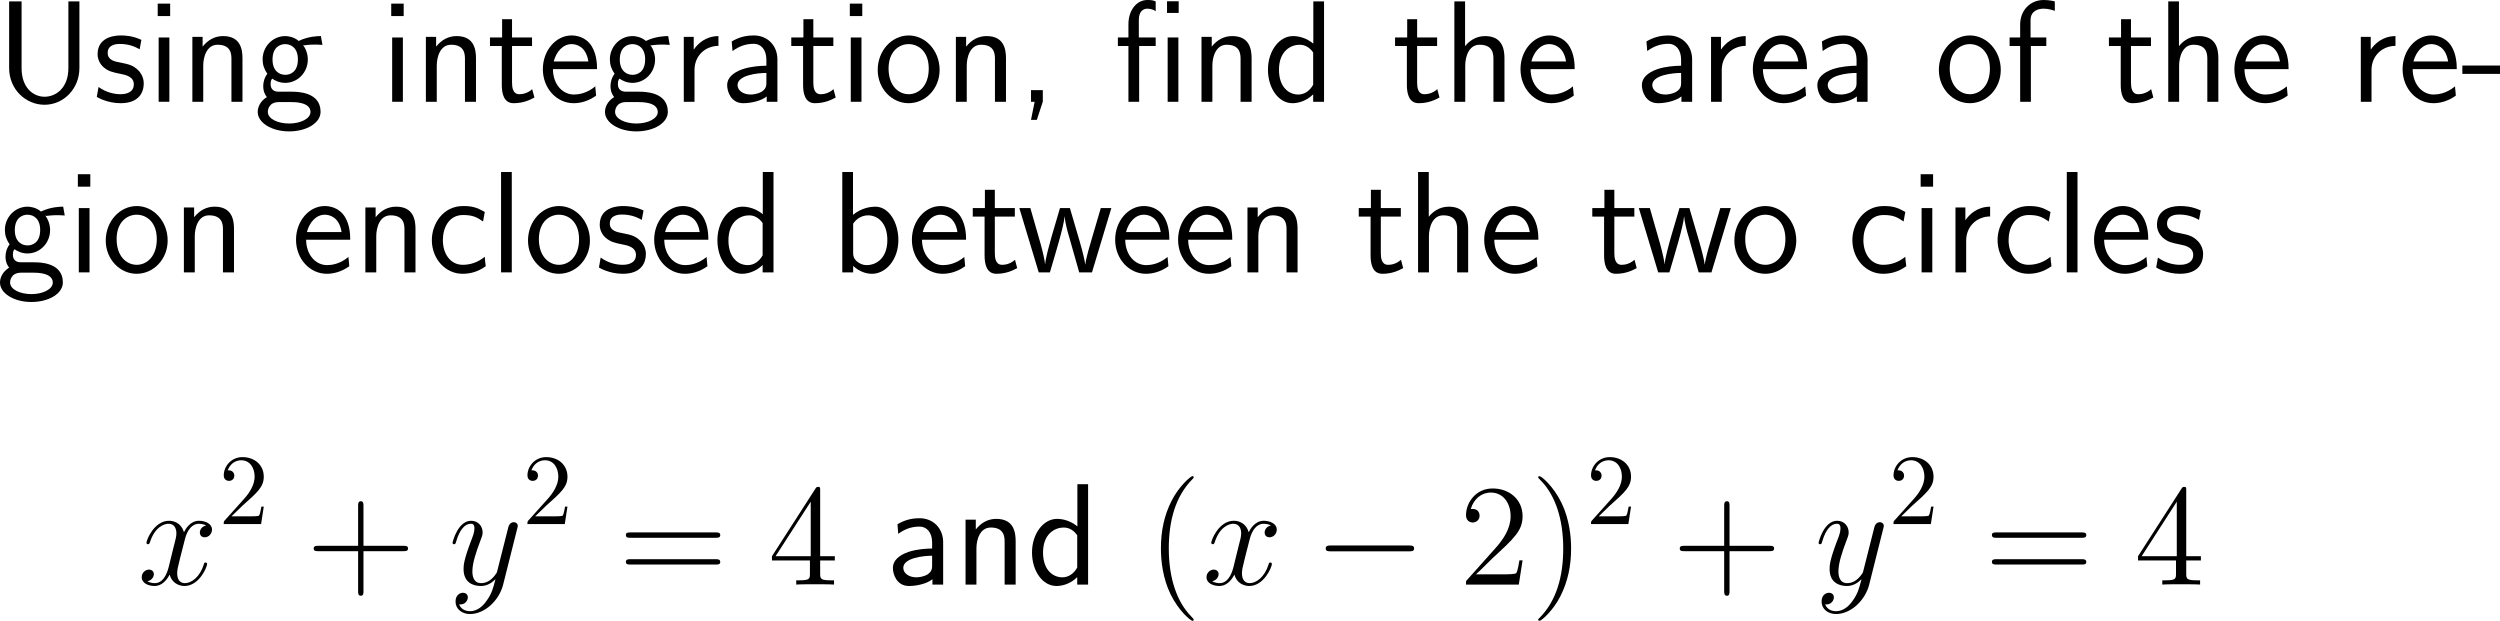 <?xml version="1.0" encoding="UTF-8"?>
<svg xmlns="http://www.w3.org/2000/svg" xmlns:xlink="http://www.w3.org/1999/xlink" width="309.924pt" height="76.959pt" viewBox="0 0 309.924 76.959" version="1.1">
<g id="surface1">
<path style=" stroke:none;fill-rule:nonzero;fill:rgb(0%,0%,0%);fill-opacity:1;" d="M 9.844 0.176 L 8.477 0.176 L 8.477 8.457 C 8.477 10.859 6.973 11.992 5.527 11.992 C 4.121 11.992 2.676 10.879 2.676 8.457 L 2.676 0.176 L 1.133 0.176 L 1.133 8.438 C 1.133 11.074 3.184 12.988 5.527 12.988 C 7.852 12.988 9.844 11.035 9.844 8.438 Z M 9.844 0.176 "/>
<path style=" stroke:none;fill-rule:nonzero;fill:rgb(0%,0%,0%);fill-opacity:1;" d="M 17.527 4.941 C 16.395 4.414 15.418 4.395 15.008 4.395 C 14.598 4.395 12.098 4.395 12.098 6.719 C 12.098 7.5 12.527 8.047 12.801 8.301 C 13.445 8.848 13.895 8.945 14.949 9.16 C 15.555 9.277 16.59 9.492 16.59 10.449 C 16.59 11.68 15.184 11.68 14.93 11.68 C 14.227 11.68 13.172 11.484 12.215 10.781 L 12 12.012 C 12.078 12.07 13.309 12.793 14.949 12.793 C 17.273 12.793 17.82 11.406 17.82 10.332 C 17.82 9.434 17.273 8.848 17.195 8.77 C 16.531 8.086 15.984 7.969 14.91 7.754 C 14.246 7.637 13.348 7.461 13.348 6.562 C 13.348 5.449 14.598 5.449 14.832 5.449 C 15.77 5.449 16.531 5.664 17.312 6.113 Z M 17.527 4.941 "/>
<path style=" stroke:none;fill-rule:nonzero;fill:rgb(0%,0%,0%);fill-opacity:1;" d="M 21.094 0.449 L 19.551 0.449 L 19.551 1.992 L 21.094 1.992 Z M 20.996 4.648 L 19.668 4.648 L 19.668 12.617 L 20.996 12.617 Z M 20.996 4.648 "/>
<path style=" stroke:none;fill-rule:nonzero;fill:rgb(0%,0%,0%);fill-opacity:1;" d="M 30.059 7.227 C 30.059 6.133 29.824 4.473 27.656 4.473 C 26.66 4.473 25.801 4.922 25.117 5.781 L 25.117 4.57 L 23.848 4.57 L 23.848 12.617 L 25.195 12.617 L 25.195 8.145 C 25.195 7.051 25.625 5.547 26.973 5.547 C 28.652 5.547 28.691 6.719 28.691 7.344 L 28.691 12.617 L 30.059 12.617 Z M 30.059 7.227 "/>
<path style=" stroke:none;fill-rule:nonzero;fill:rgb(0%,0%,0%);fill-opacity:1;" d="M 37.574 5.547 C 37.574 5.547 37.613 5.586 37.633 5.625 C 38.004 5.586 38.395 5.527 39.059 5.527 C 39.117 5.527 39.527 5.527 39.977 5.566 L 39.781 4.473 C 39.449 4.473 38.219 4.492 37.027 5.078 C 36.441 4.57 35.719 4.473 35.367 4.473 C 33.805 4.473 32.555 5.781 32.555 7.363 C 32.555 8.008 32.75 8.594 33.141 9.141 C 32.73 9.707 32.633 10.254 32.633 10.684 C 32.633 11.348 32.887 11.797 33.082 12.031 C 32.164 12.617 31.949 13.379 31.949 13.887 C 31.949 15.195 33.648 16.289 35.836 16.289 C 38.023 16.289 39.742 15.234 39.742 13.867 C 39.742 11.367 36.832 11.367 36.109 11.367 L 34.586 11.367 C 34.332 11.367 33.551 11.367 33.551 10.41 C 33.551 10.02 33.629 9.902 33.746 9.746 C 34.039 9.961 34.625 10.273 35.348 10.273 C 36.891 10.273 38.16 9.004 38.16 7.363 C 38.16 6.719 37.926 6.055 37.555 5.566 Z M 35.367 9.277 C 34.586 9.277 33.785 8.75 33.785 7.383 C 33.785 5.781 34.801 5.469 35.348 5.469 C 36.148 5.469 36.93 5.996 36.93 7.363 C 36.93 8.965 35.934 9.277 35.367 9.277 Z M 36.129 12.656 C 36.52 12.656 38.492 12.656 38.492 13.887 C 38.492 14.707 37.262 15.312 35.855 15.312 C 34.449 15.312 33.199 14.746 33.199 13.867 C 33.199 13.828 33.199 12.656 34.566 12.656 Z M 36.129 12.656 "/>
<path style=" stroke:none;fill-rule:nonzero;fill:rgb(0%,0%,0%);fill-opacity:1;" d="M 50.043 0.449 L 48.5 0.449 L 48.5 1.992 L 50.043 1.992 Z M 49.945 4.648 L 48.617 4.648 L 48.617 12.617 L 49.945 12.617 Z M 49.945 4.648 "/>
<path style=" stroke:none;fill-rule:nonzero;fill:rgb(0%,0%,0%);fill-opacity:1;" d="M 59.008 7.227 C 59.008 6.133 58.773 4.473 56.605 4.473 C 55.609 4.473 54.75 4.922 54.066 5.781 L 54.066 4.57 L 52.797 4.57 L 52.797 12.617 L 54.145 12.617 L 54.145 8.145 C 54.145 7.051 54.574 5.547 55.922 5.547 C 57.602 5.547 57.641 6.719 57.641 7.344 L 57.641 12.617 L 59.008 12.617 Z M 59.008 7.227 "/>
<path style=" stroke:none;fill-rule:nonzero;fill:rgb(0%,0%,0%);fill-opacity:1;" d="M 63.477 5.703 L 65.957 5.703 L 65.957 4.648 L 63.477 4.648 L 63.477 2.383 L 62.246 2.383 L 62.246 4.648 L 60.742 4.648 L 60.742 5.703 L 62.207 5.703 L 62.207 10.527 C 62.207 11.562 62.441 12.793 63.672 12.793 C 64.883 12.793 65.703 12.383 66.25 12.09 L 65.977 11.055 C 65.352 11.621 64.688 11.68 64.375 11.68 C 63.574 11.68 63.477 10.84 63.477 10.215 Z M 63.477 5.703 "/>
<path style=" stroke:none;fill-rule:nonzero;fill:rgb(0%,0%,0%);fill-opacity:1;" d="M 74.016 8.574 C 74.016 7.812 73.938 6.719 73.371 5.762 C 72.629 4.531 71.379 4.395 70.852 4.395 C 68.918 4.395 67.297 6.25 67.297 8.574 C 67.297 10.957 69.016 12.793 71.105 12.793 C 71.926 12.793 72.922 12.559 73.898 11.855 C 73.898 11.777 73.84 11.211 73.84 11.191 C 73.82 11.172 73.801 10.762 73.801 10.703 C 72.727 11.602 71.672 11.719 71.145 11.719 C 69.758 11.719 68.566 10.488 68.547 8.574 Z M 68.645 7.617 C 68.957 6.406 69.797 5.469 70.852 5.469 C 71.418 5.469 72.648 5.723 72.941 7.617 Z M 68.645 7.617 "/>
<path style=" stroke:none;fill-rule:nonzero;fill:rgb(0%,0%,0%);fill-opacity:1;" d="M 80.625 5.547 C 80.625 5.547 80.664 5.586 80.684 5.625 C 81.055 5.586 81.445 5.527 82.109 5.527 C 82.168 5.527 82.578 5.527 83.027 5.566 L 82.832 4.473 C 82.5 4.473 81.27 4.492 80.078 5.078 C 79.492 4.57 78.77 4.473 78.418 4.473 C 76.855 4.473 75.605 5.781 75.605 7.363 C 75.605 8.008 75.801 8.594 76.191 9.141 C 75.781 9.707 75.684 10.254 75.684 10.684 C 75.684 11.348 75.938 11.797 76.133 12.031 C 75.215 12.617 75 13.379 75 13.887 C 75 15.195 76.699 16.289 78.887 16.289 C 81.074 16.289 82.793 15.234 82.793 13.867 C 82.793 11.367 79.883 11.367 79.16 11.367 L 77.637 11.367 C 77.383 11.367 76.602 11.367 76.602 10.41 C 76.602 10.02 76.68 9.902 76.797 9.746 C 77.09 9.961 77.676 10.273 78.398 10.273 C 79.941 10.273 81.211 9.004 81.211 7.363 C 81.211 6.719 80.977 6.055 80.605 5.566 Z M 78.418 9.277 C 77.637 9.277 76.836 8.75 76.836 7.383 C 76.836 5.781 77.852 5.469 78.398 5.469 C 79.199 5.469 79.98 5.996 79.98 7.363 C 79.98 8.965 78.984 9.277 78.418 9.277 Z M 79.18 12.656 C 79.57 12.656 81.543 12.656 81.543 13.887 C 81.543 14.707 80.312 15.312 78.906 15.312 C 77.5 15.312 76.25 14.746 76.25 13.867 C 76.25 13.828 76.25 12.656 77.617 12.656 Z M 79.18 12.656 "/>
<path style=" stroke:none;fill-rule:nonzero;fill:rgb(0%,0%,0%);fill-opacity:1;" d="M 86.098 8.691 C 86.098 6.875 87.445 5.703 89.066 5.684 L 89.066 4.473 C 87.426 4.492 86.488 5.449 86 6.152 L 86 4.57 L 84.77 4.57 L 84.77 12.617 L 86.098 12.617 Z M 86.098 8.691 "/>
<path style=" stroke:none;fill-rule:nonzero;fill:rgb(0%,0%,0%);fill-opacity:1;" d="M 96.375 7.363 C 96.375 5.645 95.145 4.395 93.465 4.395 C 92.391 4.395 91.59 4.629 90.711 5.137 L 90.809 6.328 C 91.609 5.742 92.43 5.43 93.465 5.43 C 94.285 5.43 95.008 6.094 95.008 7.402 L 95.008 8.145 C 94.207 8.164 93.133 8.223 92.059 8.574 C 90.848 9.004 90.145 9.668 90.145 10.547 C 90.145 11.348 90.613 12.793 92.137 12.793 C 93.133 12.793 94.383 12.5 95.047 11.953 L 95.047 12.617 L 96.375 12.617 Z M 95.008 10.215 C 95.008 10.566 95.008 10.996 94.422 11.367 C 93.934 11.66 93.328 11.719 93.055 11.719 C 92.098 11.719 91.434 11.191 91.434 10.547 C 91.434 9.316 93.914 9.043 95.008 9.043 Z M 95.008 10.215 "/>
<path style=" stroke:none;fill-rule:nonzero;fill:rgb(0%,0%,0%);fill-opacity:1;" d="M 100.828 5.703 L 103.309 5.703 L 103.309 4.648 L 100.828 4.648 L 100.828 2.383 L 99.598 2.383 L 99.598 4.648 L 98.094 4.648 L 98.094 5.703 L 99.559 5.703 L 99.559 10.527 C 99.559 11.562 99.793 12.793 101.023 12.793 C 102.234 12.793 103.055 12.383 103.602 12.09 L 103.328 11.055 C 102.703 11.621 102.039 11.68 101.727 11.68 C 100.926 11.68 100.828 10.84 100.828 10.215 Z M 100.828 5.703 "/>
<path style=" stroke:none;fill-rule:nonzero;fill:rgb(0%,0%,0%);fill-opacity:1;" d="M 106.895 0.449 L 105.352 0.449 L 105.352 1.992 L 106.895 1.992 Z M 106.797 4.648 L 105.469 4.648 L 105.469 12.617 L 106.797 12.617 Z M 106.797 4.648 "/>
<path style=" stroke:none;fill-rule:nonzero;fill:rgb(0%,0%,0%);fill-opacity:1;" d="M 116.484 8.672 C 116.484 6.25 114.707 4.395 112.656 4.395 C 110.547 4.395 108.809 6.289 108.809 8.672 C 108.809 11.016 110.586 12.793 112.637 12.793 C 114.746 12.793 116.484 10.977 116.484 8.672 Z M 112.656 11.68 C 111.367 11.68 110.156 10.605 110.156 8.496 C 110.156 6.328 111.504 5.469 112.637 5.469 C 113.867 5.469 115.137 6.387 115.137 8.496 C 115.137 10.703 113.848 11.68 112.656 11.68 Z M 112.656 11.68 "/>
<path style=" stroke:none;fill-rule:nonzero;fill:rgb(0%,0%,0%);fill-opacity:1;" d="M 124.711 7.227 C 124.711 6.133 124.477 4.473 122.309 4.473 C 121.312 4.473 120.453 4.922 119.77 5.781 L 119.77 4.57 L 118.5 4.57 L 118.5 12.617 L 119.848 12.617 L 119.848 8.145 C 119.848 7.051 120.277 5.547 121.625 5.547 C 123.305 5.547 123.344 6.719 123.344 7.344 L 123.344 12.617 L 124.711 12.617 Z M 124.711 7.227 "/>
<path style=" stroke:none;fill-rule:nonzero;fill:rgb(0%,0%,0%);fill-opacity:1;" d="M 129.277 12.598 L 129.277 11.172 L 127.812 11.172 L 127.812 12.617 L 128.262 12.617 L 127.812 14.863 L 128.535 14.863 Z M 129.277 12.598 "/>
<path style=" stroke:none;fill-rule:nonzero;fill:rgb(0%,0%,0%);fill-opacity:1;" d="M 146.121 0.156 L 144.676 0.156 L 144.676 1.602 L 146.121 1.602 Z M 146.082 4.648 L 144.754 4.648 L 144.754 12.617 L 146.082 12.617 Z M 141.219 5.703 L 143.27 5.703 L 143.27 4.648 L 141.18 4.648 L 141.18 2.461 C 141.18 1.387 141.746 1.074 142.234 1.074 C 142.625 1.074 143.035 1.211 143.27 1.387 L 143.27 0.176 C 142.918 0.039 142.801 0 142.234 0 C 140.906 0 139.891 1.27 139.891 3.008 L 139.891 4.648 L 138.582 4.648 L 138.582 5.703 L 139.891 5.703 L 139.891 12.617 L 141.219 12.617 Z M 141.219 5.703 "/>
<path style=" stroke:none;fill-rule:nonzero;fill:rgb(0%,0%,0%);fill-opacity:1;" d="M 155.16 7.227 C 155.16 6.133 154.926 4.473 152.758 4.473 C 151.762 4.473 150.902 4.922 150.219 5.781 L 150.219 4.57 L 148.949 4.57 L 148.949 12.617 L 150.297 12.617 L 150.297 8.145 C 150.297 7.051 150.727 5.547 152.074 5.547 C 153.754 5.547 153.793 6.719 153.793 7.344 L 153.793 12.617 L 155.16 12.617 Z M 155.16 7.227 "/>
<path style=" stroke:none;fill-rule:nonzero;fill:rgb(0%,0%,0%);fill-opacity:1;" d="M 164.141 0.176 L 162.812 0.176 L 162.812 5.41 C 161.992 4.727 161.055 4.473 160.293 4.473 C 158.594 4.473 157.188 6.309 157.188 8.633 C 157.188 10.957 158.516 12.793 160.215 12.793 C 160.879 12.793 161.895 12.578 162.793 11.699 L 162.793 12.617 L 164.141 12.617 Z M 162.793 10.508 C 162.363 11.27 161.719 11.719 160.938 11.719 C 159.844 11.719 158.555 10.879 158.555 8.652 C 158.555 6.27 160.078 5.547 161.113 5.547 C 161.816 5.547 162.383 5.918 162.793 6.504 Z M 162.793 10.508 "/>
<path style=" stroke:none;fill-rule:nonzero;fill:rgb(0%,0%,0%);fill-opacity:1;" d="M 175.68 5.703 L 178.16 5.703 L 178.16 4.648 L 175.68 4.648 L 175.68 2.383 L 174.449 2.383 L 174.449 4.648 L 172.945 4.648 L 172.945 5.703 L 174.41 5.703 L 174.41 10.527 C 174.41 11.562 174.645 12.793 175.875 12.793 C 177.086 12.793 177.906 12.383 178.453 12.09 L 178.18 11.055 C 177.555 11.621 176.891 11.68 176.578 11.68 C 175.777 11.68 175.68 10.84 175.68 10.215 Z M 175.68 5.703 "/>
<path style=" stroke:none;fill-rule:nonzero;fill:rgb(0%,0%,0%);fill-opacity:1;" d="M 186.508 7.227 C 186.508 6.133 186.273 4.473 184.105 4.473 C 182.875 4.473 182.055 5.176 181.625 5.723 L 181.625 0.176 L 180.297 0.176 L 180.297 12.617 L 181.645 12.617 L 181.645 8.145 C 181.645 7.051 182.074 5.547 183.422 5.547 C 185.102 5.547 185.141 6.719 185.141 7.344 L 185.141 12.617 L 186.508 12.617 Z M 186.508 7.227 "/>
<path style=" stroke:none;fill-rule:nonzero;fill:rgb(0%,0%,0%);fill-opacity:1;" d="M 195.215 8.574 C 195.215 7.812 195.137 6.719 194.57 5.762 C 193.828 4.531 192.578 4.395 192.051 4.395 C 190.117 4.395 188.496 6.25 188.496 8.574 C 188.496 10.957 190.215 12.793 192.305 12.793 C 193.125 12.793 194.121 12.559 195.098 11.855 C 195.098 11.777 195.039 11.211 195.039 11.191 C 195.02 11.172 195 10.762 195 10.703 C 193.926 11.602 192.871 11.719 192.344 11.719 C 190.957 11.719 189.766 10.488 189.746 8.574 Z M 189.844 7.617 C 190.156 6.406 190.996 5.469 192.051 5.469 C 192.617 5.469 193.848 5.723 194.141 7.617 Z M 189.844 7.617 "/>
<path style=" stroke:none;fill-rule:nonzero;fill:rgb(0%,0%,0%);fill-opacity:1;" d="M 209.773 7.363 C 209.773 5.645 208.543 4.395 206.863 4.395 C 205.789 4.395 204.988 4.629 204.109 5.137 L 204.207 6.328 C 205.008 5.742 205.828 5.43 206.863 5.43 C 207.684 5.43 208.406 6.094 208.406 7.402 L 208.406 8.145 C 207.605 8.164 206.531 8.223 205.457 8.574 C 204.246 9.004 203.543 9.668 203.543 10.547 C 203.543 11.348 204.012 12.793 205.535 12.793 C 206.531 12.793 207.781 12.5 208.445 11.953 L 208.445 12.617 L 209.773 12.617 Z M 208.406 10.215 C 208.406 10.566 208.406 10.996 207.82 11.367 C 207.332 11.66 206.727 11.719 206.453 11.719 C 205.496 11.719 204.832 11.191 204.832 10.547 C 204.832 9.316 207.312 9.043 208.406 9.043 Z M 208.406 10.215 "/>
<path style=" stroke:none;fill-rule:nonzero;fill:rgb(0%,0%,0%);fill-opacity:1;" d="M 213.445 8.691 C 213.445 6.875 214.793 5.703 216.414 5.684 L 216.414 4.473 C 214.773 4.492 213.836 5.449 213.348 6.152 L 213.348 4.57 L 212.117 4.57 L 212.117 12.617 L 213.445 12.617 Z M 213.445 8.691 "/>
<path style=" stroke:none;fill-rule:nonzero;fill:rgb(0%,0%,0%);fill-opacity:1;" d="M 224.016 8.574 C 224.016 7.812 223.938 6.719 223.371 5.762 C 222.629 4.531 221.379 4.395 220.852 4.395 C 218.918 4.395 217.297 6.25 217.297 8.574 C 217.297 10.957 219.016 12.793 221.105 12.793 C 221.926 12.793 222.922 12.559 223.898 11.855 C 223.898 11.777 223.84 11.211 223.84 11.191 C 223.82 11.172 223.801 10.762 223.801 10.703 C 222.727 11.602 221.672 11.719 221.145 11.719 C 219.758 11.719 218.566 10.488 218.547 8.574 Z M 218.645 7.617 C 218.957 6.406 219.797 5.469 220.852 5.469 C 221.418 5.469 222.648 5.723 222.941 7.617 Z M 218.645 7.617 "/>
<path style=" stroke:none;fill-rule:nonzero;fill:rgb(0%,0%,0%);fill-opacity:1;" d="M 231.523 7.363 C 231.523 5.645 230.293 4.395 228.613 4.395 C 227.539 4.395 226.738 4.629 225.859 5.137 L 225.957 6.328 C 226.758 5.742 227.578 5.43 228.613 5.43 C 229.434 5.43 230.156 6.094 230.156 7.402 L 230.156 8.145 C 229.355 8.164 228.281 8.223 227.207 8.574 C 225.996 9.004 225.293 9.668 225.293 10.547 C 225.293 11.348 225.762 12.793 227.285 12.793 C 228.281 12.793 229.531 12.5 230.195 11.953 L 230.195 12.617 L 231.523 12.617 Z M 230.156 10.215 C 230.156 10.566 230.156 10.996 229.57 11.367 C 229.082 11.66 228.477 11.719 228.203 11.719 C 227.246 11.719 226.582 11.191 226.582 10.547 C 226.582 9.316 229.062 9.043 230.156 9.043 Z M 230.156 10.215 "/>
<path style=" stroke:none;fill-rule:nonzero;fill:rgb(0%,0%,0%);fill-opacity:1;" d="M 248.035 8.672 C 248.035 6.25 246.258 4.395 244.207 4.395 C 242.098 4.395 240.359 6.289 240.359 8.672 C 240.359 11.016 242.137 12.793 244.188 12.793 C 246.297 12.793 248.035 10.977 248.035 8.672 Z M 244.207 11.68 C 242.918 11.68 241.707 10.605 241.707 8.496 C 241.707 6.328 243.055 5.469 244.188 5.469 C 245.418 5.469 246.688 6.387 246.688 8.496 C 246.688 10.703 245.398 11.68 244.207 11.68 Z M 244.207 11.68 "/>
<path style=" stroke:none;fill-rule:nonzero;fill:rgb(0%,0%,0%);fill-opacity:1;" d="M 251.766 5.703 L 253.68 5.703 L 253.68 4.648 L 251.727 4.648 L 251.727 2.5 C 251.727 1.289 252.742 1.074 253.348 1.074 C 253.973 1.074 254.52 1.27 254.734 1.348 L 254.734 0.176 C 254.617 0.137 254.012 0 253.367 0 C 251.648 0 250.438 1.309 250.438 3.047 L 250.438 4.648 L 249.129 4.648 L 249.129 5.703 L 250.438 5.703 L 250.438 12.617 L 251.766 12.617 Z M 251.766 5.703 "/>
<path style=" stroke:none;fill-rule:nonzero;fill:rgb(0%,0%,0%);fill-opacity:1;" d="M 264.176 5.703 L 266.656 5.703 L 266.656 4.648 L 264.176 4.648 L 264.176 2.383 L 262.945 2.383 L 262.945 4.648 L 261.441 4.648 L 261.441 5.703 L 262.906 5.703 L 262.906 10.527 C 262.906 11.562 263.141 12.793 264.371 12.793 C 265.582 12.793 266.402 12.383 266.949 12.09 L 266.676 11.055 C 266.051 11.621 265.387 11.68 265.074 11.68 C 264.273 11.68 264.176 10.84 264.176 10.215 Z M 264.176 5.703 "/>
<path style=" stroke:none;fill-rule:nonzero;fill:rgb(0%,0%,0%);fill-opacity:1;" d="M 275.008 7.227 C 275.008 6.133 274.773 4.473 272.605 4.473 C 271.375 4.473 270.555 5.176 270.125 5.723 L 270.125 0.176 L 268.797 0.176 L 268.797 12.617 L 270.145 12.617 L 270.145 8.145 C 270.145 7.051 270.574 5.547 271.922 5.547 C 273.602 5.547 273.641 6.719 273.641 7.344 L 273.641 12.617 L 275.008 12.617 Z M 275.008 7.227 "/>
<path style=" stroke:none;fill-rule:nonzero;fill:rgb(0%,0%,0%);fill-opacity:1;" d="M 283.715 8.574 C 283.715 7.812 283.637 6.719 283.07 5.762 C 282.328 4.531 281.078 4.395 280.551 4.395 C 278.617 4.395 276.996 6.25 276.996 8.574 C 276.996 10.957 278.715 12.793 280.805 12.793 C 281.625 12.793 282.621 12.559 283.598 11.855 C 283.598 11.777 283.539 11.211 283.539 11.191 C 283.52 11.172 283.5 10.762 283.5 10.703 C 282.426 11.602 281.371 11.719 280.844 11.719 C 279.457 11.719 278.266 10.488 278.246 8.574 Z M 278.344 7.617 C 278.656 6.406 279.496 5.469 280.551 5.469 C 281.117 5.469 282.348 5.723 282.641 7.617 Z M 278.344 7.617 "/>
<path style=" stroke:none;fill-rule:nonzero;fill:rgb(0%,0%,0%);fill-opacity:1;" d="M 293.996 8.691 C 293.996 6.875 295.344 5.703 296.965 5.684 L 296.965 4.473 C 295.324 4.492 294.387 5.449 293.898 6.152 L 293.898 4.57 L 292.668 4.57 L 292.668 12.617 L 293.996 12.617 Z M 293.996 8.691 "/>
<path style=" stroke:none;fill-rule:nonzero;fill:rgb(0%,0%,0%);fill-opacity:1;" d="M 304.566 8.574 C 304.566 7.812 304.488 6.719 303.922 5.762 C 303.18 4.531 301.93 4.395 301.402 4.395 C 299.469 4.395 297.848 6.25 297.848 8.574 C 297.848 10.957 299.566 12.793 301.656 12.793 C 302.477 12.793 303.473 12.559 304.449 11.855 C 304.449 11.777 304.391 11.211 304.391 11.191 C 304.371 11.172 304.352 10.762 304.352 10.703 C 303.277 11.602 302.223 11.719 301.695 11.719 C 300.309 11.719 299.117 10.488 299.098 8.574 Z M 299.195 7.617 C 299.508 6.406 300.348 5.469 301.402 5.469 C 301.969 5.469 303.199 5.723 303.492 7.617 Z M 299.195 7.617 "/>
<path style=" stroke:none;fill-rule:nonzero;fill:rgb(0%,0%,0%);fill-opacity:1;" d="M 309.926 9.16 L 309.926 8.125 L 305.258 8.125 L 305.258 9.16 Z M 309.926 9.16 "/>
<path style=" stroke:none;fill-rule:nonzero;fill:rgb(0%,0%,0%);fill-opacity:1;" d="M 5.625 26.695 C 5.625 26.695 5.664 26.734 5.684 26.773 C 6.055 26.734 6.445 26.676 7.109 26.676 C 7.168 26.676 7.578 26.676 8.027 26.715 L 7.832 25.621 C 7.5 25.621 6.27 25.641 5.078 26.227 C 4.492 25.719 3.77 25.621 3.418 25.621 C 1.855 25.621 0.605 26.93 0.605 28.512 C 0.605 29.156 0.801 29.742 1.191 30.289 C 0.781 30.855 0.684 31.402 0.684 31.832 C 0.684 32.496 0.938 32.945 1.133 33.18 C 0.215 33.766 0 34.527 0 35.035 C 0 36.344 1.699 37.438 3.887 37.438 C 6.074 37.438 7.793 36.383 7.793 35.016 C 7.793 32.516 4.883 32.516 4.16 32.516 L 2.637 32.516 C 2.383 32.516 1.602 32.516 1.602 31.559 C 1.602 31.168 1.68 31.051 1.797 30.895 C 2.09 31.109 2.676 31.422 3.398 31.422 C 4.941 31.422 6.211 30.152 6.211 28.512 C 6.211 27.867 5.977 27.203 5.605 26.715 Z M 3.418 30.426 C 2.637 30.426 1.836 29.898 1.836 28.531 C 1.836 26.93 2.852 26.617 3.398 26.617 C 4.199 26.617 4.98 27.145 4.98 28.512 C 4.98 30.113 3.984 30.426 3.418 30.426 Z M 4.18 33.805 C 4.57 33.805 6.543 33.805 6.543 35.035 C 6.543 35.855 5.312 36.461 3.906 36.461 C 2.5 36.461 1.25 35.895 1.25 35.016 C 1.25 34.977 1.25 33.805 2.617 33.805 Z M 4.18 33.805 "/>
<path style=" stroke:none;fill-rule:nonzero;fill:rgb(0%,0%,0%);fill-opacity:1;" d="M 11.195 21.598 L 9.652 21.598 L 9.652 23.141 L 11.195 23.141 Z M 11.098 25.797 L 9.77 25.797 L 9.77 33.766 L 11.098 33.766 Z M 11.098 25.797 "/>
<path style=" stroke:none;fill-rule:nonzero;fill:rgb(0%,0%,0%);fill-opacity:1;" d="M 20.785 29.82 C 20.785 27.398 19.008 25.543 16.957 25.543 C 14.848 25.543 13.109 27.438 13.109 29.82 C 13.109 32.164 14.887 33.941 16.938 33.941 C 19.047 33.941 20.785 32.125 20.785 29.82 Z M 16.957 32.828 C 15.668 32.828 14.457 31.754 14.457 29.645 C 14.457 27.477 15.805 26.617 16.938 26.617 C 18.168 26.617 19.438 27.535 19.438 29.645 C 19.438 31.852 18.148 32.828 16.957 32.828 Z M 16.957 32.828 "/>
<path style=" stroke:none;fill-rule:nonzero;fill:rgb(0%,0%,0%);fill-opacity:1;" d="M 29.008 28.375 C 29.008 27.281 28.773 25.621 26.605 25.621 C 25.609 25.621 24.75 26.07 24.066 26.93 L 24.066 25.719 L 22.797 25.719 L 22.797 33.766 L 24.145 33.766 L 24.145 29.293 C 24.145 28.199 24.574 26.695 25.922 26.695 C 27.602 26.695 27.641 27.867 27.641 28.492 L 27.641 33.766 L 29.008 33.766 Z M 29.008 28.375 "/>
<path style=" stroke:none;fill-rule:nonzero;fill:rgb(0%,0%,0%);fill-opacity:1;" d="M 43.418 29.723 C 43.418 28.961 43.34 27.867 42.773 26.91 C 42.031 25.68 40.781 25.543 40.254 25.543 C 38.32 25.543 36.699 27.398 36.699 29.723 C 36.699 32.105 38.418 33.941 40.508 33.941 C 41.328 33.941 42.324 33.707 43.301 33.004 C 43.301 32.926 43.242 32.359 43.242 32.34 C 43.223 32.32 43.203 31.91 43.203 31.852 C 42.129 32.75 41.074 32.867 40.547 32.867 C 39.16 32.867 37.969 31.637 37.949 29.723 Z M 38.047 28.766 C 38.359 27.555 39.199 26.617 40.254 26.617 C 40.82 26.617 42.051 26.871 42.344 28.766 Z M 38.047 28.766 "/>
<path style=" stroke:none;fill-rule:nonzero;fill:rgb(0%,0%,0%);fill-opacity:1;" d="M 51.508 28.375 C 51.508 27.281 51.273 25.621 49.105 25.621 C 48.109 25.621 47.25 26.07 46.566 26.93 L 46.566 25.719 L 45.297 25.719 L 45.297 33.766 L 46.645 33.766 L 46.645 29.293 C 46.645 28.199 47.074 26.695 48.422 26.695 C 50.102 26.695 50.141 27.867 50.141 28.492 L 50.141 33.766 L 51.508 33.766 Z M 51.508 28.375 "/>
<path style=" stroke:none;fill-rule:nonzero;fill:rgb(0%,0%,0%);fill-opacity:1;" d="M 60.098 31.832 C 59.277 32.496 58.359 32.828 57.363 32.828 C 55.859 32.828 54.902 31.5 54.902 29.762 C 54.902 28.277 55.625 26.656 57.402 26.656 C 58.613 26.656 59.121 26.93 59.883 27.457 L 60.098 26.285 C 59.062 25.68 58.477 25.543 57.402 25.543 C 54.941 25.543 53.535 27.73 53.535 29.762 C 53.535 32.066 55.195 33.941 57.344 33.941 C 58.223 33.941 59.219 33.727 60.215 33.004 C 60.215 32.965 60.156 32.398 60.137 32.34 Z M 60.098 31.832 "/>
<path style=" stroke:none;fill-rule:nonzero;fill:rgb(0%,0%,0%);fill-opacity:1;" d="M 63.445 21.324 L 62.117 21.324 L 62.117 33.766 L 63.445 33.766 Z M 63.445 21.324 "/>
<path style=" stroke:none;fill-rule:nonzero;fill:rgb(0%,0%,0%);fill-opacity:1;" d="M 73.133 29.82 C 73.133 27.398 71.355 25.543 69.305 25.543 C 67.195 25.543 65.457 27.438 65.457 29.82 C 65.457 32.164 67.234 33.941 69.285 33.941 C 71.395 33.941 73.133 32.125 73.133 29.82 Z M 69.305 32.828 C 68.016 32.828 66.805 31.754 66.805 29.645 C 66.805 27.477 68.152 26.617 69.285 26.617 C 70.516 26.617 71.785 27.535 71.785 29.645 C 71.785 31.852 70.496 32.828 69.305 32.828 Z M 69.305 32.828 "/>
<path style=" stroke:none;fill-rule:nonzero;fill:rgb(0%,0%,0%);fill-opacity:1;" d="M 79.777 26.09 C 78.645 25.562 77.668 25.543 77.258 25.543 C 76.848 25.543 74.348 25.543 74.348 27.867 C 74.348 28.648 74.777 29.195 75.051 29.449 C 75.695 29.996 76.145 30.094 77.199 30.309 C 77.805 30.426 78.84 30.641 78.84 31.598 C 78.84 32.828 77.434 32.828 77.18 32.828 C 76.477 32.828 75.422 32.633 74.465 31.93 L 74.25 33.16 C 74.328 33.219 75.559 33.941 77.199 33.941 C 79.523 33.941 80.07 32.555 80.07 31.48 C 80.07 30.582 79.523 29.996 79.445 29.918 C 78.781 29.234 78.234 29.117 77.16 28.902 C 76.496 28.785 75.598 28.609 75.598 27.711 C 75.598 26.598 76.848 26.598 77.082 26.598 C 78.02 26.598 78.781 26.812 79.562 27.262 Z M 79.777 26.09 "/>
<path style=" stroke:none;fill-rule:nonzero;fill:rgb(0%,0%,0%);fill-opacity:1;" d="M 87.816 29.723 C 87.816 28.961 87.738 27.867 87.172 26.91 C 86.43 25.68 85.18 25.543 84.652 25.543 C 82.719 25.543 81.098 27.398 81.098 29.723 C 81.098 32.105 82.816 33.941 84.906 33.941 C 85.727 33.941 86.723 33.707 87.699 33.004 C 87.699 32.926 87.641 32.359 87.641 32.34 C 87.621 32.32 87.602 31.91 87.602 31.852 C 86.527 32.75 85.473 32.867 84.945 32.867 C 83.559 32.867 82.367 31.637 82.348 29.723 Z M 82.445 28.766 C 82.758 27.555 83.598 26.617 84.652 26.617 C 85.219 26.617 86.449 26.871 86.742 28.766 Z M 82.445 28.766 "/>
<path style=" stroke:none;fill-rule:nonzero;fill:rgb(0%,0%,0%);fill-opacity:1;" d="M 95.891 21.324 L 94.562 21.324 L 94.562 26.559 C 93.742 25.875 92.805 25.621 92.043 25.621 C 90.344 25.621 88.938 27.457 88.938 29.781 C 88.938 32.105 90.266 33.941 91.965 33.941 C 92.629 33.941 93.645 33.727 94.543 32.848 L 94.543 33.766 L 95.891 33.766 Z M 94.543 31.656 C 94.113 32.418 93.469 32.867 92.688 32.867 C 91.594 32.867 90.305 32.027 90.305 29.801 C 90.305 27.418 91.828 26.695 92.863 26.695 C 93.566 26.695 94.133 27.066 94.543 27.652 Z M 94.543 31.656 "/>
<path style=" stroke:none;fill-rule:nonzero;fill:rgb(0%,0%,0%);fill-opacity:1;" d="M 105.746 21.324 L 104.418 21.324 L 104.418 33.766 L 105.766 33.766 L 105.766 32.965 C 106.605 33.746 107.484 33.941 108.109 33.941 C 109.809 33.941 111.371 32.203 111.371 29.762 C 111.371 27.555 110.18 25.621 108.52 25.621 C 107.992 25.621 106.84 25.738 105.746 26.637 Z M 105.766 27.73 C 106.098 27.223 106.742 26.695 107.621 26.695 C 108.715 26.695 110.004 27.535 110.004 29.762 C 110.004 32.105 108.539 32.867 107.445 32.867 C 106.938 32.867 106.605 32.691 106.273 32.438 C 105.844 32.066 105.766 31.734 105.766 31.441 Z M 105.766 27.73 "/>
<path style=" stroke:none;fill-rule:nonzero;fill:rgb(0%,0%,0%);fill-opacity:1;" d="M 119.766 29.723 C 119.766 28.961 119.688 27.867 119.121 26.91 C 118.379 25.68 117.129 25.543 116.602 25.543 C 114.668 25.543 113.047 27.398 113.047 29.723 C 113.047 32.105 114.766 33.941 116.855 33.941 C 117.676 33.941 118.672 33.707 119.648 33.004 C 119.648 32.926 119.59 32.359 119.59 32.34 C 119.57 32.32 119.551 31.91 119.551 31.852 C 118.477 32.75 117.422 32.867 116.895 32.867 C 115.508 32.867 114.316 31.637 114.297 29.723 Z M 114.395 28.766 C 114.707 27.555 115.547 26.617 116.602 26.617 C 117.168 26.617 118.398 26.871 118.691 28.766 Z M 114.395 28.766 "/>
<path style=" stroke:none;fill-rule:nonzero;fill:rgb(0%,0%,0%);fill-opacity:1;" d="M 123.328 26.852 L 125.809 26.852 L 125.809 25.797 L 123.328 25.797 L 123.328 23.531 L 122.098 23.531 L 122.098 25.797 L 120.594 25.797 L 120.594 26.852 L 122.059 26.852 L 122.059 31.676 C 122.059 32.711 122.293 33.941 123.523 33.941 C 124.734 33.941 125.555 33.531 126.102 33.238 L 125.828 32.203 C 125.203 32.77 124.539 32.828 124.227 32.828 C 123.426 32.828 123.328 31.988 123.328 31.363 Z M 123.328 26.852 "/>
<path style=" stroke:none;fill-rule:nonzero;fill:rgb(0%,0%,0%);fill-opacity:1;" d="M 137.773 25.797 L 136.465 25.797 L 135.391 29.449 C 135.137 30.309 134.629 31.988 134.551 32.77 L 134.531 32.77 C 134.492 32.34 134.199 31.129 133.828 29.859 L 132.637 25.797 L 131.406 25.797 L 130.371 29.312 C 130.059 30.426 129.629 31.969 129.57 32.73 L 129.551 32.73 C 129.531 32.379 129.336 31.441 129.004 30.23 L 127.734 25.797 L 126.367 25.797 L 128.77 33.766 L 130.156 33.766 C 130.82 31.5 131.875 28.102 131.973 26.852 L 131.992 26.852 C 132.031 27.574 132.383 28.863 132.52 29.293 L 133.789 33.766 L 135.371 33.766 Z M 137.773 25.797 "/>
<path style=" stroke:none;fill-rule:nonzero;fill:rgb(0%,0%,0%);fill-opacity:1;" d="M 144.965 29.723 C 144.965 28.961 144.887 27.867 144.32 26.91 C 143.578 25.68 142.328 25.543 141.801 25.543 C 139.867 25.543 138.246 27.398 138.246 29.723 C 138.246 32.105 139.965 33.941 142.055 33.941 C 142.875 33.941 143.871 33.707 144.848 33.004 C 144.848 32.926 144.789 32.359 144.789 32.34 C 144.77 32.32 144.75 31.91 144.75 31.852 C 143.676 32.75 142.621 32.867 142.094 32.867 C 140.707 32.867 139.516 31.637 139.496 29.723 Z M 139.594 28.766 C 139.906 27.555 140.746 26.617 141.801 26.617 C 142.367 26.617 143.598 26.871 143.891 28.766 Z M 139.594 28.766 "/>
<path style=" stroke:none;fill-rule:nonzero;fill:rgb(0%,0%,0%);fill-opacity:1;" d="M 152.766 29.723 C 152.766 28.961 152.688 27.867 152.121 26.91 C 151.379 25.68 150.129 25.543 149.602 25.543 C 147.668 25.543 146.047 27.398 146.047 29.723 C 146.047 32.105 147.766 33.941 149.855 33.941 C 150.676 33.941 151.672 33.707 152.648 33.004 C 152.648 32.926 152.59 32.359 152.59 32.34 C 152.57 32.32 152.551 31.91 152.551 31.852 C 151.477 32.75 150.422 32.867 149.895 32.867 C 148.508 32.867 147.316 31.637 147.297 29.723 Z M 147.395 28.766 C 147.707 27.555 148.547 26.617 149.602 26.617 C 150.168 26.617 151.398 26.871 151.691 28.766 Z M 147.395 28.766 "/>
<path style=" stroke:none;fill-rule:nonzero;fill:rgb(0%,0%,0%);fill-opacity:1;" d="M 160.859 28.375 C 160.859 27.281 160.625 25.621 158.457 25.621 C 157.461 25.621 156.602 26.07 155.918 26.93 L 155.918 25.719 L 154.648 25.719 L 154.648 33.766 L 155.996 33.766 L 155.996 29.293 C 155.996 28.199 156.426 26.695 157.773 26.695 C 159.453 26.695 159.492 27.867 159.492 28.492 L 159.492 33.766 L 160.859 33.766 Z M 160.859 28.375 "/>
<path style=" stroke:none;fill-rule:nonzero;fill:rgb(0%,0%,0%);fill-opacity:1;" d="M 171.18 26.852 L 173.66 26.852 L 173.66 25.797 L 171.18 25.797 L 171.18 23.531 L 169.949 23.531 L 169.949 25.797 L 168.445 25.797 L 168.445 26.852 L 169.91 26.852 L 169.91 31.676 C 169.91 32.711 170.145 33.941 171.375 33.941 C 172.586 33.941 173.406 33.531 173.953 33.238 L 173.68 32.203 C 173.055 32.77 172.391 32.828 172.078 32.828 C 171.277 32.828 171.18 31.988 171.18 31.363 Z M 171.18 26.852 "/>
<path style=" stroke:none;fill-rule:nonzero;fill:rgb(0%,0%,0%);fill-opacity:1;" d="M 182.008 28.375 C 182.008 27.281 181.773 25.621 179.605 25.621 C 178.375 25.621 177.555 26.324 177.125 26.871 L 177.125 21.324 L 175.797 21.324 L 175.797 33.766 L 177.145 33.766 L 177.145 29.293 C 177.145 28.199 177.574 26.695 178.922 26.695 C 180.602 26.695 180.641 27.867 180.641 28.492 L 180.641 33.766 L 182.008 33.766 Z M 182.008 28.375 "/>
<path style=" stroke:none;fill-rule:nonzero;fill:rgb(0%,0%,0%);fill-opacity:1;" d="M 190.715 29.723 C 190.715 28.961 190.637 27.867 190.07 26.91 C 189.328 25.68 188.078 25.543 187.551 25.543 C 185.617 25.543 183.996 27.398 183.996 29.723 C 183.996 32.105 185.715 33.941 187.805 33.941 C 188.625 33.941 189.621 33.707 190.598 33.004 C 190.598 32.926 190.539 32.359 190.539 32.34 C 190.52 32.32 190.5 31.91 190.5 31.852 C 189.426 32.75 188.371 32.867 187.844 32.867 C 186.457 32.867 185.266 31.637 185.246 29.723 Z M 185.344 28.766 C 185.656 27.555 186.496 26.617 187.551 26.617 C 188.117 26.617 189.348 26.871 189.641 28.766 Z M 185.344 28.766 "/>
<path style=" stroke:none;fill-rule:nonzero;fill:rgb(0%,0%,0%);fill-opacity:1;" d="M 200.129 26.852 L 202.609 26.852 L 202.609 25.797 L 200.129 25.797 L 200.129 23.531 L 198.898 23.531 L 198.898 25.797 L 197.395 25.797 L 197.395 26.852 L 198.859 26.852 L 198.859 31.676 C 198.859 32.711 199.094 33.941 200.324 33.941 C 201.535 33.941 202.355 33.531 202.902 33.238 L 202.629 32.203 C 202.004 32.77 201.34 32.828 201.027 32.828 C 200.227 32.828 200.129 31.988 200.129 31.363 Z M 200.129 26.852 "/>
<path style=" stroke:none;fill-rule:nonzero;fill:rgb(0%,0%,0%);fill-opacity:1;" d="M 214.57 25.797 L 213.262 25.797 L 212.188 29.449 C 211.934 30.309 211.426 31.988 211.348 32.77 L 211.328 32.77 C 211.289 32.34 210.996 31.129 210.625 29.859 L 209.434 25.797 L 208.203 25.797 L 207.168 29.312 C 206.855 30.426 206.426 31.969 206.367 32.73 L 206.348 32.73 C 206.328 32.379 206.133 31.441 205.801 30.23 L 204.531 25.797 L 203.164 25.797 L 205.566 33.766 L 206.953 33.766 C 207.617 31.5 208.672 28.102 208.77 26.852 L 208.789 26.852 C 208.828 27.574 209.18 28.863 209.316 29.293 L 210.586 33.766 L 212.168 33.766 Z M 214.57 25.797 "/>
<path style=" stroke:none;fill-rule:nonzero;fill:rgb(0%,0%,0%);fill-opacity:1;" d="M 222.684 29.82 C 222.684 27.398 220.906 25.543 218.855 25.543 C 216.746 25.543 215.008 27.438 215.008 29.82 C 215.008 32.164 216.785 33.941 218.836 33.941 C 220.945 33.941 222.684 32.125 222.684 29.82 Z M 218.855 32.828 C 217.566 32.828 216.355 31.754 216.355 29.645 C 216.355 27.477 217.703 26.617 218.836 26.617 C 220.066 26.617 221.336 27.535 221.336 29.645 C 221.336 31.852 220.047 32.828 218.855 32.828 Z M 218.855 32.828 "/>
<path style=" stroke:none;fill-rule:nonzero;fill:rgb(0%,0%,0%);fill-opacity:1;" d="M 236.199 31.832 C 235.379 32.496 234.461 32.828 233.465 32.828 C 231.961 32.828 231.004 31.5 231.004 29.762 C 231.004 28.277 231.727 26.656 233.504 26.656 C 234.715 26.656 235.223 26.93 235.984 27.457 L 236.199 26.285 C 235.164 25.68 234.578 25.543 233.504 25.543 C 231.043 25.543 229.637 27.73 229.637 29.762 C 229.637 32.066 231.297 33.941 233.445 33.941 C 234.324 33.941 235.32 33.727 236.316 33.004 C 236.316 32.965 236.258 32.398 236.238 32.34 Z M 236.199 31.832 "/>
<path style=" stroke:none;fill-rule:nonzero;fill:rgb(0%,0%,0%);fill-opacity:1;" d="M 239.645 21.598 L 238.102 21.598 L 238.102 23.141 L 239.645 23.141 Z M 239.547 25.797 L 238.219 25.797 L 238.219 33.766 L 239.547 33.766 Z M 239.547 25.797 "/>
<path style=" stroke:none;fill-rule:nonzero;fill:rgb(0%,0%,0%);fill-opacity:1;" d="M 243.746 29.84 C 243.746 28.023 245.094 26.852 246.715 26.832 L 246.715 25.621 C 245.074 25.641 244.137 26.598 243.648 27.301 L 243.648 25.719 L 242.418 25.719 L 242.418 33.766 L 243.746 33.766 Z M 243.746 29.84 "/>
<path style=" stroke:none;fill-rule:nonzero;fill:rgb(0%,0%,0%);fill-opacity:1;" d="M 254.199 31.832 C 253.379 32.496 252.461 32.828 251.465 32.828 C 249.961 32.828 249.004 31.5 249.004 29.762 C 249.004 28.277 249.727 26.656 251.504 26.656 C 252.715 26.656 253.223 26.93 253.984 27.457 L 254.199 26.285 C 253.164 25.68 252.578 25.543 251.504 25.543 C 249.043 25.543 247.637 27.73 247.637 29.762 C 247.637 32.066 249.297 33.941 251.445 33.941 C 252.324 33.941 253.32 33.727 254.316 33.004 C 254.316 32.965 254.258 32.398 254.238 32.34 Z M 254.199 31.832 "/>
<path style=" stroke:none;fill-rule:nonzero;fill:rgb(0%,0%,0%);fill-opacity:1;" d="M 257.547 21.324 L 256.219 21.324 L 256.219 33.766 L 257.547 33.766 Z M 257.547 21.324 "/>
<path style=" stroke:none;fill-rule:nonzero;fill:rgb(0%,0%,0%);fill-opacity:1;" d="M 266.316 29.723 C 266.316 28.961 266.238 27.867 265.672 26.91 C 264.93 25.68 263.68 25.543 263.152 25.543 C 261.219 25.543 259.598 27.398 259.598 29.723 C 259.598 32.105 261.316 33.941 263.406 33.941 C 264.227 33.941 265.223 33.707 266.199 33.004 C 266.199 32.926 266.141 32.359 266.141 32.34 C 266.121 32.32 266.102 31.91 266.102 31.852 C 265.027 32.75 263.973 32.867 263.445 32.867 C 262.059 32.867 260.867 31.637 260.848 29.723 Z M 260.945 28.766 C 261.258 27.555 262.098 26.617 263.152 26.617 C 263.719 26.617 264.949 26.871 265.242 28.766 Z M 260.945 28.766 "/>
<path style=" stroke:none;fill-rule:nonzero;fill:rgb(0%,0%,0%);fill-opacity:1;" d="M 272.828 26.09 C 271.695 25.562 270.719 25.543 270.309 25.543 C 269.898 25.543 267.398 25.543 267.398 27.867 C 267.398 28.648 267.828 29.195 268.102 29.449 C 268.746 29.996 269.195 30.094 270.25 30.309 C 270.855 30.426 271.891 30.641 271.891 31.598 C 271.891 32.828 270.484 32.828 270.23 32.828 C 269.527 32.828 268.473 32.633 267.516 31.93 L 267.301 33.16 C 267.379 33.219 268.609 33.941 270.25 33.941 C 272.574 33.941 273.121 32.555 273.121 31.48 C 273.121 30.582 272.574 29.996 272.496 29.918 C 271.832 29.234 271.285 29.117 270.211 28.902 C 269.547 28.785 268.648 28.609 268.648 27.711 C 268.648 26.598 269.898 26.598 270.133 26.598 C 271.07 26.598 271.832 26.812 272.613 27.262 Z M 272.828 26.09 "/>
<path style=" stroke:none;fill-rule:nonzero;fill:rgb(0%,0%,0%);fill-opacity:1;" d="M 25.559 65.145 C 24.992 65.262 24.777 65.691 24.777 66.023 C 24.777 66.453 25.109 66.609 25.363 66.609 C 25.91 66.609 26.281 66.141 26.281 65.652 C 26.281 64.91 25.422 64.559 24.66 64.559 C 23.566 64.559 22.961 65.633 22.805 65.984 C 22.395 64.637 21.281 64.559 20.949 64.559 C 19.133 64.559 18.156 66.902 18.156 67.312 C 18.156 67.371 18.234 67.469 18.352 67.469 C 18.488 67.469 18.527 67.352 18.566 67.293 C 19.172 65.301 20.383 64.93 20.891 64.93 C 21.711 64.93 21.867 65.672 21.867 66.102 C 21.867 66.492 21.77 66.902 21.535 67.762 L 20.93 70.223 C 20.676 71.297 20.148 72.293 19.191 72.293 C 19.113 72.293 18.664 72.293 18.273 72.059 C 18.918 71.922 19.074 71.395 19.074 71.18 C 19.074 70.828 18.801 70.613 18.469 70.613 C 18.039 70.613 17.57 70.984 17.57 71.551 C 17.57 72.312 18.41 72.645 19.172 72.645 C 20.031 72.645 20.656 71.961 21.027 71.238 C 21.32 72.293 22.199 72.645 22.863 72.645 C 24.699 72.645 25.676 70.301 25.676 69.91 C 25.676 69.812 25.598 69.734 25.48 69.734 C 25.324 69.734 25.305 69.832 25.266 69.969 C 24.777 71.551 23.723 72.293 22.922 72.293 C 22.297 72.293 21.965 71.824 21.965 71.082 C 21.965 70.691 22.023 70.398 22.316 69.227 L 22.941 66.785 C 23.215 65.711 23.82 64.93 24.641 64.93 C 24.68 64.93 25.188 64.93 25.559 65.145 Z M 25.559 65.145 "/>
<path style=" stroke:none;fill-rule:nonzero;fill:rgb(0%,0%,0%);fill-opacity:1;" d="M 28.695 64.012 L 30.023 62.723 C 31.957 61.004 32.699 60.34 32.699 59.09 C 32.699 57.664 31.586 56.668 30.062 56.668 C 28.656 56.668 27.738 57.82 27.738 58.934 C 27.738 59.617 28.363 59.617 28.402 59.617 C 28.617 59.617 29.047 59.48 29.047 58.953 C 29.047 58.641 28.812 58.309 28.383 58.309 C 28.285 58.309 28.266 58.309 28.227 58.328 C 28.5 57.508 29.184 57.059 29.906 57.059 C 31.039 57.059 31.566 58.074 31.566 59.09 C 31.566 60.086 30.961 61.062 30.258 61.844 L 27.875 64.5 C 27.738 64.637 27.738 64.676 27.738 64.969 L 32.367 64.969 L 32.699 62.801 L 32.406 62.801 C 32.328 63.172 32.25 63.719 32.113 63.914 C 32.035 64.012 31.215 64.012 30.941 64.012 Z M 28.695 64.012 "/>
<path style=" stroke:none;fill-rule:nonzero;fill:rgb(0%,0%,0%);fill-opacity:1;" d="M 45.059 68.328 L 50.02 68.328 C 50.273 68.328 50.586 68.328 50.586 67.996 C 50.586 67.664 50.273 67.664 50.02 67.664 L 45.059 67.664 L 45.059 62.723 C 45.059 62.469 45.059 62.137 44.746 62.137 C 44.395 62.137 44.395 62.449 44.395 62.723 L 44.395 67.664 L 39.453 67.664 C 39.199 67.664 38.887 67.664 38.887 67.996 C 38.887 68.328 39.18 68.328 39.453 68.328 L 44.395 68.328 L 44.395 73.27 C 44.395 73.523 44.395 73.855 44.727 73.855 C 45.059 73.855 45.059 73.543 45.059 73.27 Z M 45.059 68.328 "/>
<path style=" stroke:none;fill-rule:nonzero;fill:rgb(0%,0%,0%);fill-opacity:1;" d="M 60.32 74.48 C 59.852 75.164 59.148 75.77 58.27 75.77 C 58.055 75.77 57.195 75.73 56.922 74.91 C 56.98 74.93 57.059 74.93 57.098 74.93 C 57.645 74.93 57.996 74.461 57.996 74.051 C 57.996 73.641 57.664 73.484 57.391 73.484 C 57.098 73.484 56.473 73.699 56.473 74.578 C 56.473 75.496 57.254 76.121 58.27 76.121 C 60.066 76.121 61.863 74.48 62.371 72.488 L 64.129 65.496 C 64.148 65.398 64.188 65.301 64.188 65.184 C 64.188 64.93 63.973 64.734 63.699 64.734 C 63.543 64.734 63.152 64.812 63.016 65.359 L 61.688 70.613 C 61.609 70.945 61.609 70.984 61.453 71.18 C 61.102 71.688 60.516 72.293 59.656 72.293 C 58.641 72.293 58.562 71.297 58.562 70.828 C 58.562 69.793 59.031 68.426 59.52 67.117 C 59.715 66.609 59.832 66.355 59.832 66.004 C 59.832 65.242 59.285 64.559 58.406 64.559 C 56.766 64.559 56.102 67.156 56.102 67.312 C 56.102 67.371 56.16 67.469 56.297 67.469 C 56.453 67.469 56.473 67.391 56.551 67.137 C 56.98 65.633 57.664 64.93 58.348 64.93 C 58.523 64.93 58.816 64.93 58.816 65.516 C 58.816 65.984 58.621 66.492 58.348 67.176 C 57.469 69.52 57.469 70.125 57.469 70.555 C 57.469 72.254 58.699 72.645 59.598 72.645 C 60.105 72.645 60.75 72.488 61.395 71.824 L 61.414 71.844 C 61.141 72.898 60.965 73.602 60.32 74.48 Z M 60.32 74.48 "/>
<path style=" stroke:none;fill-rule:nonzero;fill:rgb(0%,0%,0%);fill-opacity:1;" d="M 66.344 64.012 L 67.672 62.723 C 69.605 61.004 70.348 60.34 70.348 59.09 C 70.348 57.664 69.234 56.668 67.711 56.668 C 66.305 56.668 65.387 57.82 65.387 58.934 C 65.387 59.617 66.012 59.617 66.051 59.617 C 66.266 59.617 66.695 59.48 66.695 58.953 C 66.695 58.641 66.461 58.309 66.031 58.309 C 65.934 58.309 65.914 58.309 65.875 58.328 C 66.148 57.508 66.832 57.059 67.555 57.059 C 68.688 57.059 69.215 58.074 69.215 59.09 C 69.215 60.086 68.609 61.062 67.906 61.844 L 65.523 64.5 C 65.387 64.637 65.387 64.676 65.387 64.969 L 70.016 64.969 L 70.348 62.801 L 70.055 62.801 C 69.977 63.172 69.898 63.719 69.762 63.914 C 69.684 64.012 68.863 64.012 68.59 64.012 Z M 66.344 64.012 "/>
<path style=" stroke:none;fill-rule:nonzero;fill:rgb(0%,0%,0%);fill-opacity:1;" d="M 88.723 66.668 C 88.977 66.668 89.289 66.668 89.289 66.336 C 89.289 66.004 88.977 66.004 88.723 66.004 L 78.156 66.004 C 77.902 66.004 77.59 66.004 77.59 66.316 C 77.59 66.668 77.883 66.668 78.156 66.668 Z M 88.723 69.988 C 88.977 69.988 89.289 69.988 89.289 69.676 C 89.289 69.324 88.977 69.324 88.723 69.324 L 78.156 69.324 C 77.902 69.324 77.59 69.324 77.59 69.656 C 77.59 69.988 77.883 69.988 78.156 69.988 Z M 88.723 69.988 "/>
<path style=" stroke:none;fill-rule:nonzero;fill:rgb(0%,0%,0%);fill-opacity:1;" d="M 101.676 60.789 C 101.676 60.457 101.676 60.359 101.441 60.359 C 101.285 60.359 101.227 60.359 101.09 60.574 L 95.699 68.953 L 95.699 69.48 L 100.406 69.48 L 100.406 71.102 C 100.406 71.766 100.367 71.941 99.059 71.941 L 98.707 71.941 L 98.707 72.469 C 99.117 72.43 100.543 72.43 101.031 72.43 C 101.539 72.43 102.965 72.43 103.395 72.469 L 103.395 71.941 L 103.023 71.941 C 101.734 71.941 101.676 71.766 101.676 71.102 L 101.676 69.48 L 103.492 69.48 L 103.492 68.953 L 101.676 68.953 Z M 100.504 62.195 L 100.504 68.953 L 96.148 68.953 Z M 100.504 62.195 "/>
<path style=" stroke:none;fill-rule:nonzero;fill:rgb(0%,0%,0%);fill-opacity:1;" d="M 116.922 67.215 C 116.922 65.496 115.691 64.246 114.012 64.246 C 112.938 64.246 112.137 64.48 111.258 64.988 L 111.355 66.18 C 112.156 65.594 112.977 65.281 114.012 65.281 C 114.832 65.281 115.555 65.945 115.555 67.254 L 115.555 67.996 C 114.754 68.016 113.68 68.074 112.605 68.426 C 111.395 68.855 110.691 69.52 110.691 70.398 C 110.691 71.199 111.16 72.645 112.684 72.645 C 113.68 72.645 114.93 72.352 115.594 71.805 L 115.594 72.469 L 116.922 72.469 Z M 115.555 70.066 C 115.555 70.418 115.555 70.848 114.969 71.219 C 114.48 71.512 113.875 71.57 113.602 71.57 C 112.645 71.57 111.98 71.043 111.98 70.398 C 111.98 69.168 114.461 68.895 115.555 68.895 Z M 115.555 70.066 "/>
<path style=" stroke:none;fill-rule:nonzero;fill:rgb(0%,0%,0%);fill-opacity:1;" d="M 125.91 67.078 C 125.91 65.984 125.676 64.324 123.508 64.324 C 122.512 64.324 121.652 64.773 120.969 65.633 L 120.969 64.422 L 119.699 64.422 L 119.699 72.469 L 121.047 72.469 L 121.047 67.996 C 121.047 66.902 121.477 65.398 122.824 65.398 C 124.504 65.398 124.543 66.57 124.543 67.195 L 124.543 72.469 L 125.91 72.469 Z M 125.91 67.078 "/>
<path style=" stroke:none;fill-rule:nonzero;fill:rgb(0%,0%,0%);fill-opacity:1;" d="M 134.891 60.027 L 133.562 60.027 L 133.562 65.262 C 132.742 64.578 131.805 64.324 131.043 64.324 C 129.344 64.324 127.938 66.16 127.938 68.484 C 127.938 70.809 129.266 72.645 130.965 72.645 C 131.629 72.645 132.645 72.43 133.543 71.551 L 133.543 72.469 L 134.891 72.469 Z M 133.543 70.359 C 133.113 71.121 132.469 71.57 131.688 71.57 C 130.594 71.57 129.305 70.73 129.305 68.504 C 129.305 66.121 130.828 65.398 131.863 65.398 C 132.566 65.398 133.133 65.77 133.543 66.355 Z M 133.543 70.359 "/>
<path style=" stroke:none;fill-rule:nonzero;fill:rgb(0%,0%,0%);fill-opacity:1;" d="M 147.98 76.824 C 147.98 76.766 147.98 76.727 147.688 76.434 C 145.891 74.617 144.895 71.668 144.895 67.996 C 144.895 64.52 145.734 61.531 147.805 59.422 C 147.98 59.246 147.98 59.227 147.98 59.168 C 147.98 59.051 147.902 59.031 147.824 59.031 C 147.59 59.031 146.125 60.32 145.246 62.078 C 144.328 63.875 143.918 65.809 143.918 67.996 C 143.918 69.598 144.172 71.727 145.109 73.66 C 146.164 75.809 147.629 76.961 147.824 76.961 C 147.902 76.961 147.98 76.941 147.98 76.824 Z M 147.98 76.824 "/>
<path style=" stroke:none;fill-rule:nonzero;fill:rgb(0%,0%,0%);fill-opacity:1;" d="M 157.559 65.145 C 156.992 65.262 156.777 65.691 156.777 66.023 C 156.777 66.453 157.109 66.609 157.363 66.609 C 157.91 66.609 158.281 66.141 158.281 65.652 C 158.281 64.91 157.422 64.559 156.66 64.559 C 155.566 64.559 154.961 65.633 154.805 65.984 C 154.395 64.637 153.281 64.559 152.949 64.559 C 151.133 64.559 150.156 66.902 150.156 67.312 C 150.156 67.371 150.234 67.469 150.352 67.469 C 150.488 67.469 150.527 67.352 150.566 67.293 C 151.172 65.301 152.383 64.93 152.891 64.93 C 153.711 64.93 153.867 65.672 153.867 66.102 C 153.867 66.492 153.77 66.902 153.535 67.762 L 152.93 70.223 C 152.676 71.297 152.148 72.293 151.191 72.293 C 151.113 72.293 150.664 72.293 150.273 72.059 C 150.918 71.922 151.074 71.395 151.074 71.18 C 151.074 70.828 150.801 70.613 150.469 70.613 C 150.039 70.613 149.57 70.984 149.57 71.551 C 149.57 72.312 150.41 72.645 151.172 72.645 C 152.031 72.645 152.656 71.961 153.027 71.238 C 153.32 72.293 154.199 72.645 154.863 72.645 C 156.699 72.645 157.676 70.301 157.676 69.91 C 157.676 69.812 157.598 69.734 157.48 69.734 C 157.324 69.734 157.305 69.832 157.266 69.969 C 156.777 71.551 155.723 72.293 154.922 72.293 C 154.297 72.293 153.965 71.824 153.965 71.082 C 153.965 70.691 154.023 70.398 154.316 69.227 L 154.941 66.785 C 155.215 65.711 155.82 64.93 156.641 64.93 C 156.68 64.93 157.188 64.93 157.559 65.145 Z M 157.559 65.145 "/>
<path style=" stroke:none;fill-rule:nonzero;fill:rgb(0%,0%,0%);fill-opacity:1;" d="M 174.68 68.348 C 174.992 68.348 175.305 68.348 175.305 67.996 C 175.305 67.625 174.992 67.625 174.68 67.625 L 164.973 67.625 C 164.68 67.625 164.348 67.625 164.348 67.996 C 164.348 68.348 164.68 68.348 164.973 68.348 Z M 174.68 68.348 "/>
<path style=" stroke:none;fill-rule:nonzero;fill:rgb(0%,0%,0%);fill-opacity:1;" d="M 188.754 69.461 L 188.363 69.461 C 188.305 69.754 188.168 70.75 187.973 71.043 C 187.855 71.199 186.84 71.199 186.293 71.199 L 182.973 71.199 C 183.461 70.789 184.555 69.637 185.023 69.207 C 187.758 66.688 188.754 65.77 188.754 63.992 C 188.754 61.922 187.113 60.555 185.043 60.555 C 182.953 60.555 181.742 62.312 181.742 63.855 C 181.742 64.773 182.523 64.773 182.582 64.773 C 182.953 64.773 183.422 64.5 183.422 63.934 C 183.422 63.426 183.09 63.094 182.582 63.094 C 182.426 63.094 182.387 63.094 182.328 63.113 C 182.68 61.883 183.637 61.062 184.809 61.062 C 186.332 61.062 187.27 62.332 187.27 63.992 C 187.27 65.516 186.391 66.844 185.355 67.996 L 181.742 72.039 L 181.742 72.469 L 188.285 72.469 Z M 188.754 69.461 "/>
<path style=" stroke:none;fill-rule:nonzero;fill:rgb(0%,0%,0%);fill-opacity:1;" d="M 194.77 67.996 C 194.77 66.648 194.594 64.422 193.578 62.332 C 192.523 60.184 191.059 59.031 190.863 59.031 C 190.785 59.031 190.688 59.051 190.688 59.168 C 190.688 59.227 190.688 59.246 191 59.559 C 192.797 61.375 193.793 64.324 193.793 67.996 C 193.793 71.473 192.953 74.461 190.883 76.57 C 190.688 76.727 190.688 76.766 190.688 76.824 C 190.688 76.941 190.785 76.961 190.863 76.961 C 191.098 76.961 192.562 75.672 193.441 73.914 C 194.359 72.098 194.77 70.164 194.77 67.996 Z M 194.77 67.996 "/>
<path style=" stroke:none;fill-rule:nonzero;fill:rgb(0%,0%,0%);fill-opacity:1;" d="M 198.195 64.012 L 199.523 62.723 C 201.457 61.004 202.199 60.34 202.199 59.09 C 202.199 57.664 201.086 56.668 199.562 56.668 C 198.156 56.668 197.238 57.82 197.238 58.934 C 197.238 59.617 197.863 59.617 197.902 59.617 C 198.117 59.617 198.547 59.48 198.547 58.953 C 198.547 58.641 198.312 58.309 197.883 58.309 C 197.785 58.309 197.766 58.309 197.727 58.328 C 198 57.508 198.684 57.059 199.406 57.059 C 200.539 57.059 201.066 58.074 201.066 59.09 C 201.066 60.086 200.461 61.062 199.758 61.844 L 197.375 64.5 C 197.238 64.637 197.238 64.676 197.238 64.969 L 201.867 64.969 L 202.199 62.801 L 201.906 62.801 C 201.828 63.172 201.75 63.719 201.613 63.914 C 201.535 64.012 200.715 64.012 200.441 64.012 Z M 198.195 64.012 "/>
<path style=" stroke:none;fill-rule:nonzero;fill:rgb(0%,0%,0%);fill-opacity:1;" d="M 214.41 68.328 L 219.371 68.328 C 219.625 68.328 219.938 68.328 219.938 67.996 C 219.938 67.664 219.625 67.664 219.371 67.664 L 214.41 67.664 L 214.41 62.723 C 214.41 62.469 214.41 62.137 214.098 62.137 C 213.746 62.137 213.746 62.449 213.746 62.723 L 213.746 67.664 L 208.805 67.664 C 208.551 67.664 208.238 67.664 208.238 67.996 C 208.238 68.328 208.531 68.328 208.805 68.328 L 213.746 68.328 L 213.746 73.27 C 213.746 73.523 213.746 73.855 214.078 73.855 C 214.41 73.855 214.41 73.543 214.41 73.27 Z M 214.41 68.328 "/>
<path style=" stroke:none;fill-rule:nonzero;fill:rgb(0%,0%,0%);fill-opacity:1;" d="M 229.668 74.48 C 229.199 75.164 228.496 75.77 227.617 75.77 C 227.402 75.77 226.543 75.73 226.27 74.91 C 226.328 74.93 226.406 74.93 226.445 74.93 C 226.992 74.93 227.344 74.461 227.344 74.051 C 227.344 73.641 227.012 73.484 226.738 73.484 C 226.445 73.484 225.82 73.699 225.82 74.578 C 225.82 75.496 226.602 76.121 227.617 76.121 C 229.414 76.121 231.211 74.48 231.719 72.488 L 233.477 65.496 C 233.496 65.398 233.535 65.301 233.535 65.184 C 233.535 64.93 233.32 64.734 233.047 64.734 C 232.891 64.734 232.5 64.812 232.363 65.359 L 231.035 70.613 C 230.957 70.945 230.957 70.984 230.801 71.18 C 230.449 71.688 229.863 72.293 229.004 72.293 C 227.988 72.293 227.91 71.297 227.91 70.828 C 227.91 69.793 228.379 68.426 228.867 67.117 C 229.062 66.609 229.18 66.355 229.18 66.004 C 229.18 65.242 228.633 64.559 227.754 64.559 C 226.113 64.559 225.449 67.156 225.449 67.312 C 225.449 67.371 225.508 67.469 225.645 67.469 C 225.801 67.469 225.82 67.391 225.898 67.137 C 226.328 65.633 227.012 64.93 227.695 64.93 C 227.871 64.93 228.164 64.93 228.164 65.516 C 228.164 65.984 227.969 66.492 227.695 67.176 C 226.816 69.52 226.816 70.125 226.816 70.555 C 226.816 72.254 228.047 72.645 228.945 72.645 C 229.453 72.645 230.098 72.488 230.742 71.824 L 230.762 71.844 C 230.488 72.898 230.312 73.602 229.668 74.48 Z M 229.668 74.48 "/>
<path style=" stroke:none;fill-rule:nonzero;fill:rgb(0%,0%,0%);fill-opacity:1;" d="M 235.695 64.012 L 237.023 62.723 C 238.957 61.004 239.699 60.34 239.699 59.09 C 239.699 57.664 238.586 56.668 237.062 56.668 C 235.656 56.668 234.738 57.82 234.738 58.934 C 234.738 59.617 235.363 59.617 235.402 59.617 C 235.617 59.617 236.047 59.48 236.047 58.953 C 236.047 58.641 235.812 58.309 235.383 58.309 C 235.285 58.309 235.266 58.309 235.227 58.328 C 235.5 57.508 236.184 57.059 236.906 57.059 C 238.039 57.059 238.566 58.074 238.566 59.09 C 238.566 60.086 237.961 61.062 237.258 61.844 L 234.875 64.5 C 234.738 64.637 234.738 64.676 234.738 64.969 L 239.367 64.969 L 239.699 62.801 L 239.406 62.801 C 239.328 63.172 239.25 63.719 239.113 63.914 C 239.035 64.012 238.215 64.012 237.941 64.012 Z M 235.695 64.012 "/>
<path style=" stroke:none;fill-rule:nonzero;fill:rgb(0%,0%,0%);fill-opacity:1;" d="M 258.07 66.668 C 258.324 66.668 258.637 66.668 258.637 66.336 C 258.637 66.004 258.324 66.004 258.07 66.004 L 247.504 66.004 C 247.25 66.004 246.938 66.004 246.938 66.316 C 246.938 66.668 247.23 66.668 247.504 66.668 Z M 258.07 69.988 C 258.324 69.988 258.637 69.988 258.637 69.676 C 258.637 69.324 258.324 69.324 258.07 69.324 L 247.504 69.324 C 247.25 69.324 246.938 69.324 246.938 69.656 C 246.938 69.988 247.23 69.988 247.504 69.988 Z M 258.07 69.988 "/>
<path style=" stroke:none;fill-rule:nonzero;fill:rgb(0%,0%,0%);fill-opacity:1;" d="M 271.027 60.789 C 271.027 60.457 271.027 60.359 270.793 60.359 C 270.637 60.359 270.578 60.359 270.441 60.574 L 265.051 68.953 L 265.051 69.48 L 269.758 69.48 L 269.758 71.102 C 269.758 71.766 269.719 71.941 268.41 71.941 L 268.059 71.941 L 268.059 72.469 C 268.469 72.43 269.895 72.43 270.383 72.43 C 270.891 72.43 272.316 72.43 272.746 72.469 L 272.746 71.941 L 272.375 71.941 C 271.086 71.941 271.027 71.766 271.027 71.102 L 271.027 69.48 L 272.844 69.48 L 272.844 68.953 L 271.027 68.953 Z M 269.855 62.195 L 269.855 68.953 L 265.5 68.953 Z M 269.855 62.195 "/>
</g>
</svg>
